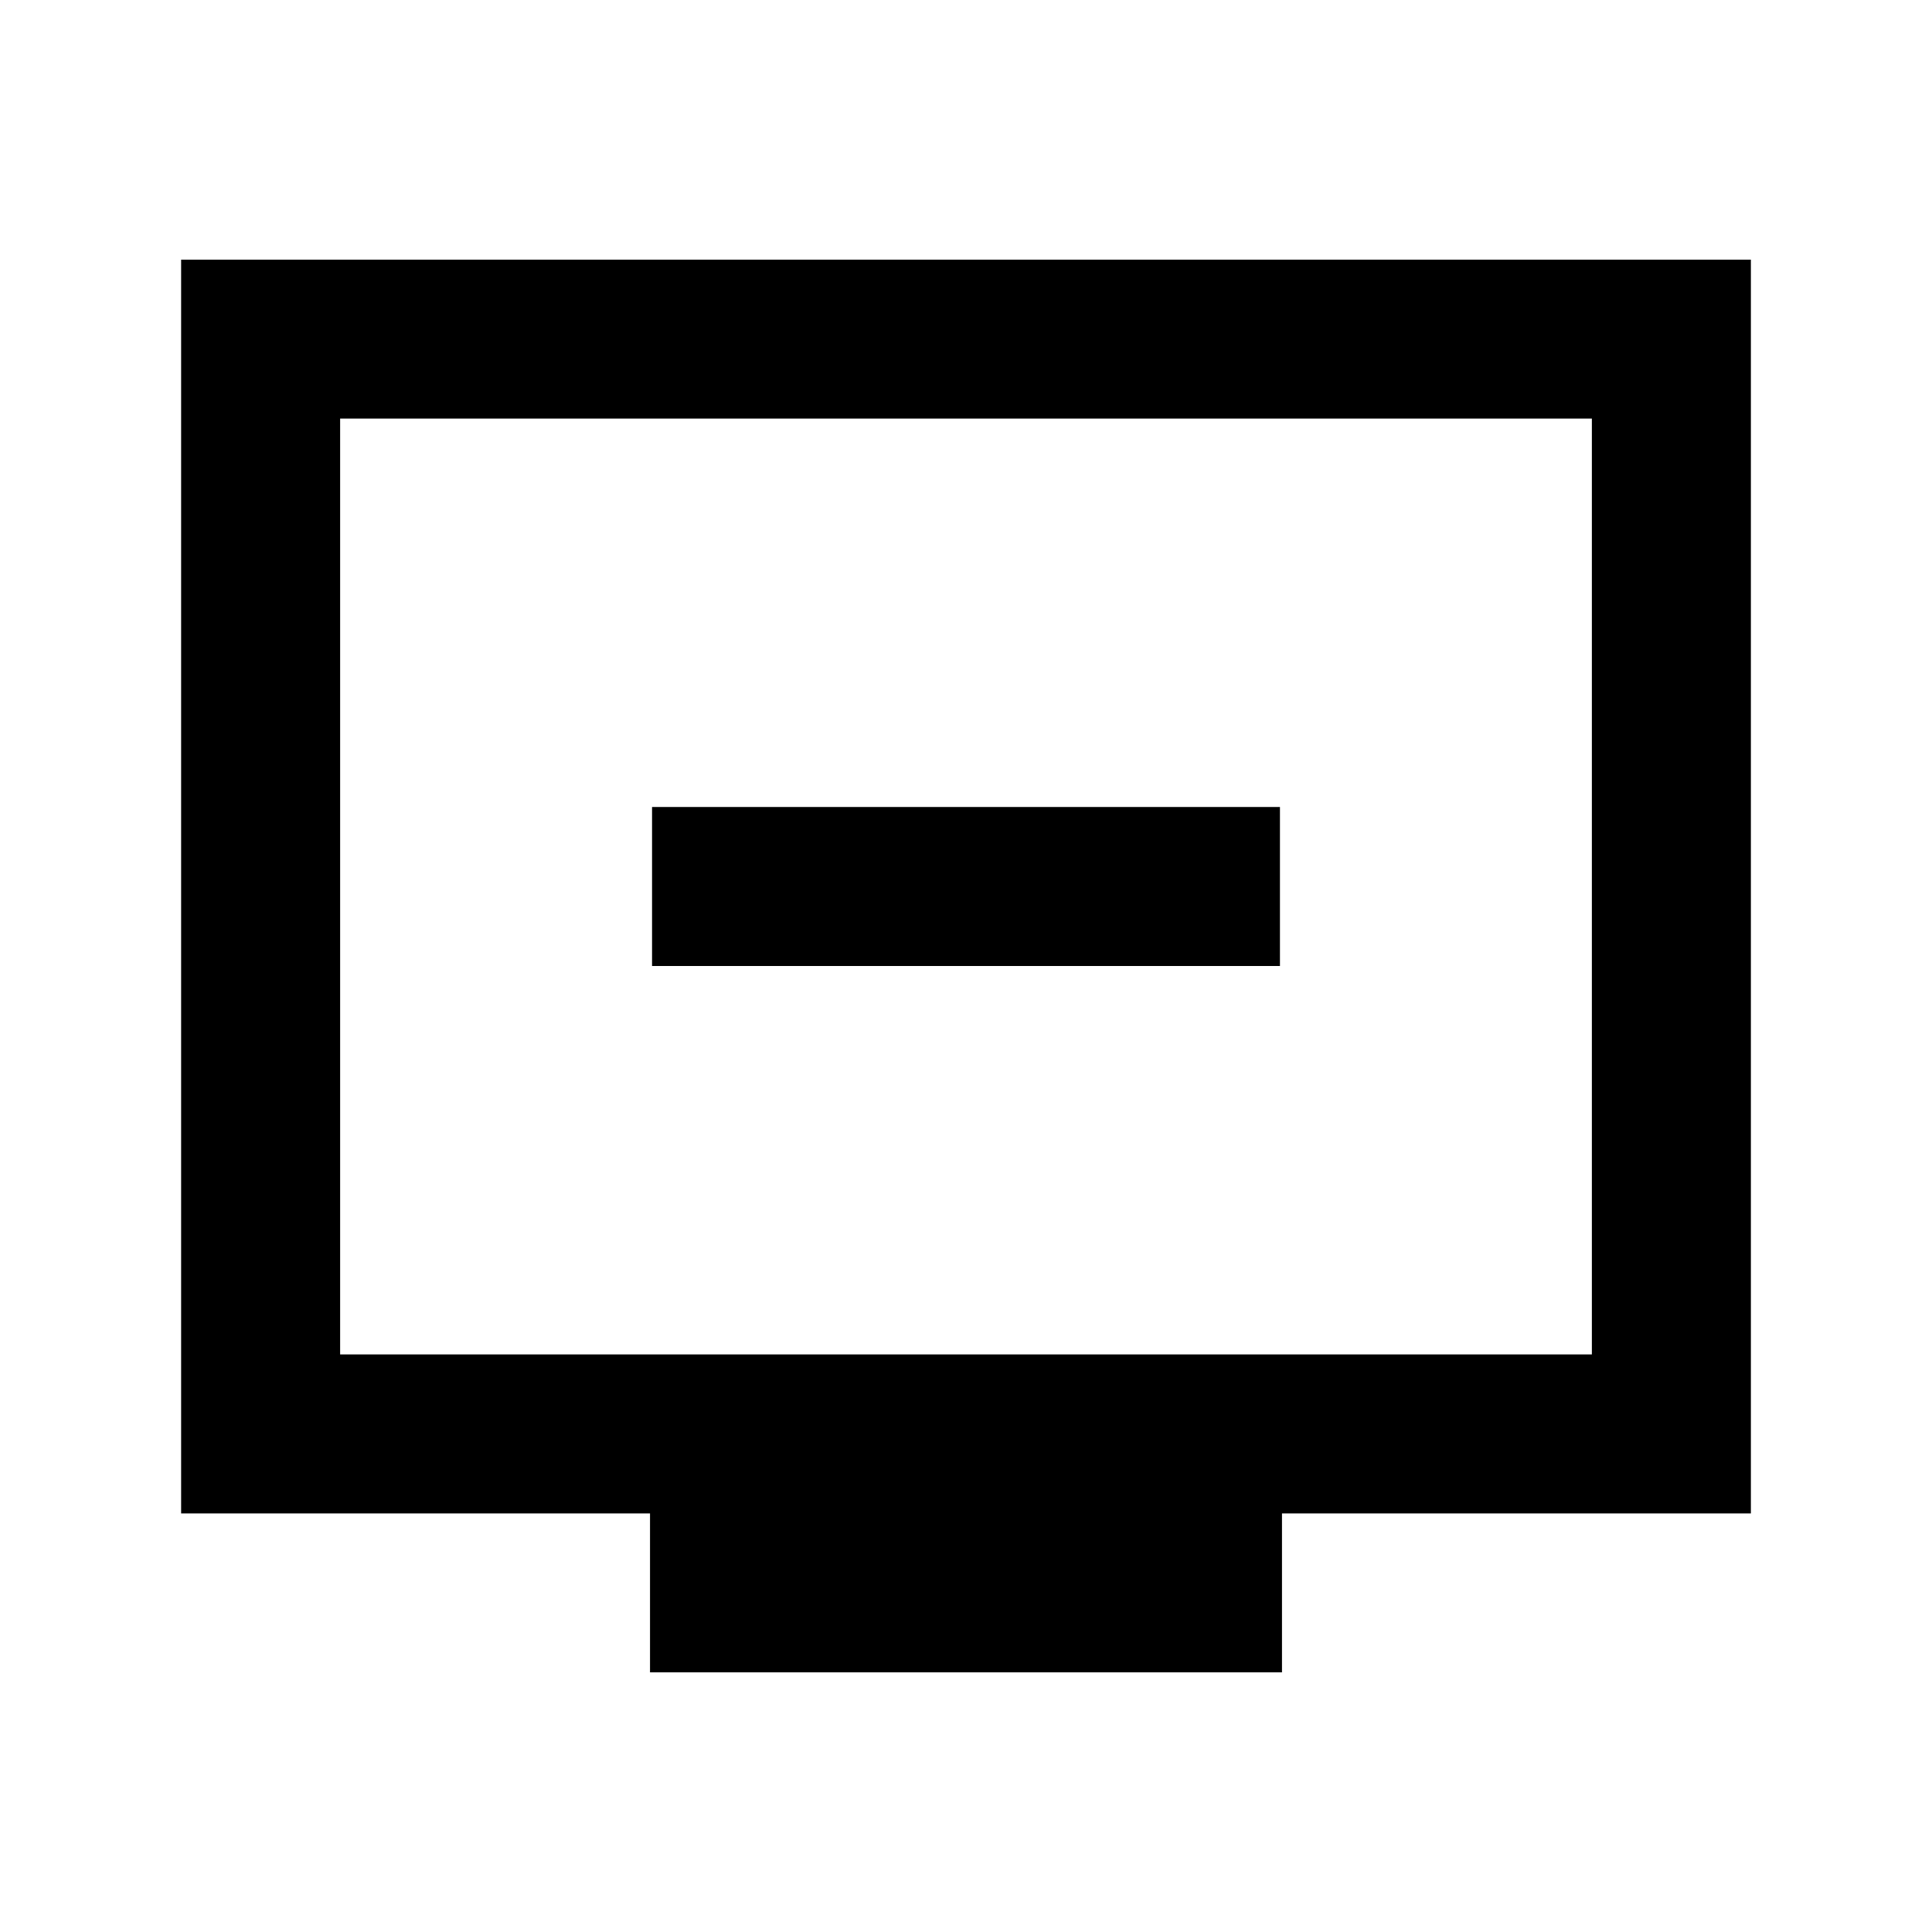 <svg xmlns="http://www.w3.org/2000/svg" height="20" width="20"><path d="M6.75 10H13.25V8.354H6.75ZM6.729 17.312V15.667H1.875V2.688H18.125V15.667H13.271V17.312ZM3.521 14.021H16.479V4.333H3.521ZM3.521 14.021V4.333V14.021Z"/></svg>